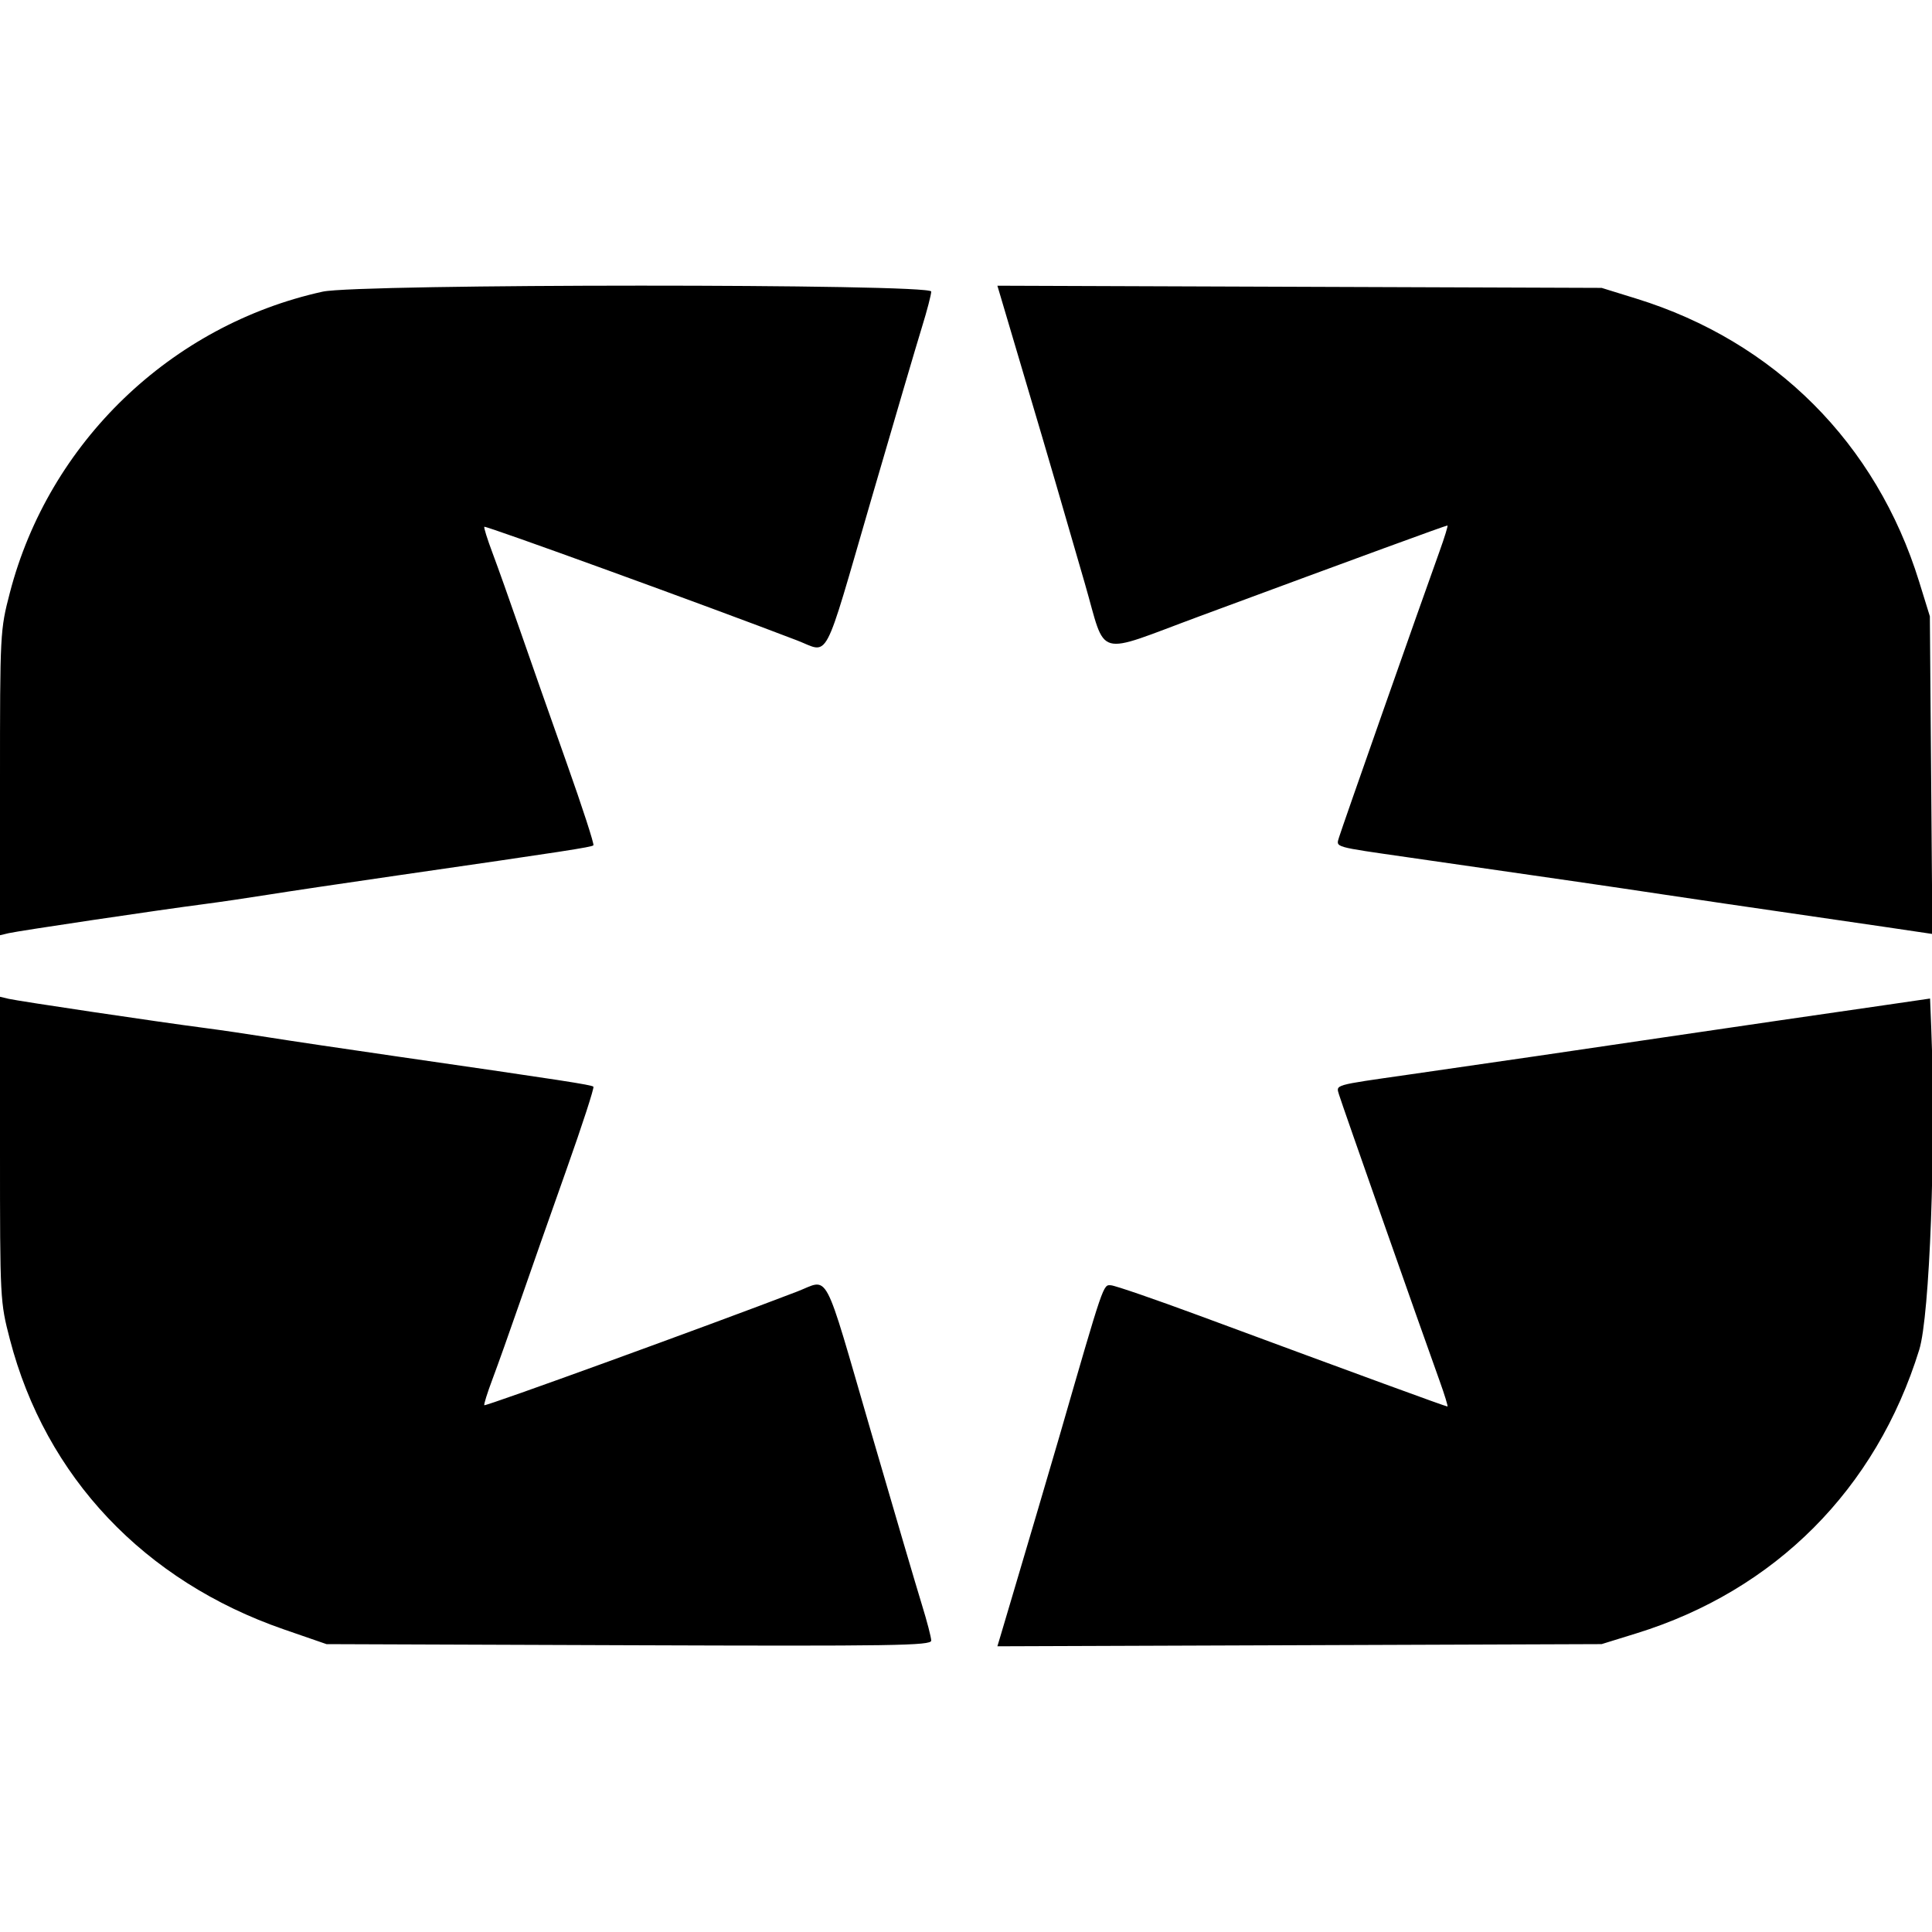 <svg id="svg" version="1.1" xmlns="http://www.w3.org/2000/svg" xmlns:xlink="http://www.w3.org/1999/xlink" width="400" height="400" viewBox="0, 0, 400,400"><g id="svgg"><path id="path0" d="M66.800 60.385 C 35.375 67.312,10.123 91.613,2.046 122.700 C 0.019 130.502,-0.000 130.870,-0.000 162.103 L -0.000 193.630 1.800 193.203 C 3.782 192.731,32.969 188.390,42.257 187.185 C 45.478 186.767,51.418 185.894,55.457 185.246 C 59.496 184.597,71.620 182.792,82.400 181.235 C 117.075 176.227,122.470 175.396,122.856 175.011 C 123.064 174.803,120.565 167.110,117.304 157.916 C 114.042 148.722,109.691 136.340,107.635 130.400 C 105.579 124.460,103.025 117.285,101.960 114.455 C 100.895 111.625,100.135 109.199,100.270 109.063 C 100.544 108.789,146.710 125.562,165.024 132.590 C 171.835 135.204,170.256 138.196,180.324 103.600 C 185.062 87.320,189.807 71.191,190.869 67.759 C 191.931 64.326,192.800 60.996,192.800 60.359 C 192.800 58.716,74.258 58.741,66.800 60.385 M207.159 61.377 C 209.443 69.061,214.053 84.624,215.756 90.400 C 217.847 97.493,218.341 99.189,224.605 120.800 C 229.166 136.535,226.348 135.733,248.400 127.571 C 281.875 115.180,299.305 108.800,299.679 108.800 C 299.837 108.800,299.091 111.230,298.021 114.200 C 293.972 125.442,277.726 171.676,277.229 173.373 C 276.617 175.462,275.896 175.254,291.600 177.514 C 326.225 182.497,332.724 183.442,344.400 185.196 C 351.440 186.253,362.420 187.868,368.800 188.785 C 375.180 189.702,384.828 191.108,390.241 191.910 L 400.081 193.368 399.819 160.484 L 399.557 127.600 397.329 120.400 C 388.467 91.768,367.390 70.676,338.800 61.831 L 331.600 59.603 269.049 59.378 L 206.498 59.153 207.159 61.377 M-0.000 237.897 C -0.000 269.130,0.019 269.498,2.046 277.300 C 9.440 305.756,29.848 327.352,58.800 337.359 L 67.600 340.400 130.200 340.628 C 185.096 340.827,192.800 340.710,192.800 339.669 C 192.800 339.017,191.931 335.674,190.869 332.241 C 189.807 328.809,185.062 312.680,180.324 296.400 C 170.256 261.804,171.835 264.796,165.024 267.410 C 146.710 274.438,100.544 291.211,100.270 290.937 C 100.135 290.801,100.895 288.375,101.960 285.545 C 103.025 282.715,105.579 275.540,107.635 269.600 C 109.691 263.660,114.042 251.278,117.304 242.084 C 120.565 232.890,123.064 225.197,122.856 224.989 C 122.468 224.601,116.549 223.689,82.400 218.757 C 71.620 217.200,59.496 215.397,55.457 214.750 C 51.418 214.104,45.478 213.233,42.257 212.815 C 32.969 211.610,3.782 207.269,1.800 206.797 L 0.000 206.370 -0.000 237.897 M390.000 208.137 C 384.720 208.908,375.180 210.291,368.800 211.210 C 362.420 212.130,351.440 213.739,344.400 214.786 C 329.325 217.028,307.293 220.244,291.600 222.493 C 275.906 224.742,276.617 224.538,277.229 226.627 C 277.726 228.324,293.972 274.558,298.021 285.800 C 299.091 288.770,299.837 291.200,299.679 291.200 C 299.305 291.200,281.875 284.820,248.400 272.429 C 239.160 269.009,230.887 266.163,230.015 266.105 C 228.374 265.996,228.606 265.318,219.276 297.600 C 218.450 300.460,216.440 307.300,214.811 312.800 C 213.182 318.300,210.945 325.860,209.841 329.600 C 208.736 333.340,207.532 337.400,207.165 338.623 L 206.498 340.847 269.049 340.622 L 331.600 340.397 338.800 338.169 C 367.522 329.283,388.427 308.319,397.362 279.440 C 399.531 272.428,400.833 237.438,399.842 212.768 L 399.600 206.736 390.000 208.137 " stroke="none" fill="#000000" fill-rule="evenodd"></path></g></svg>